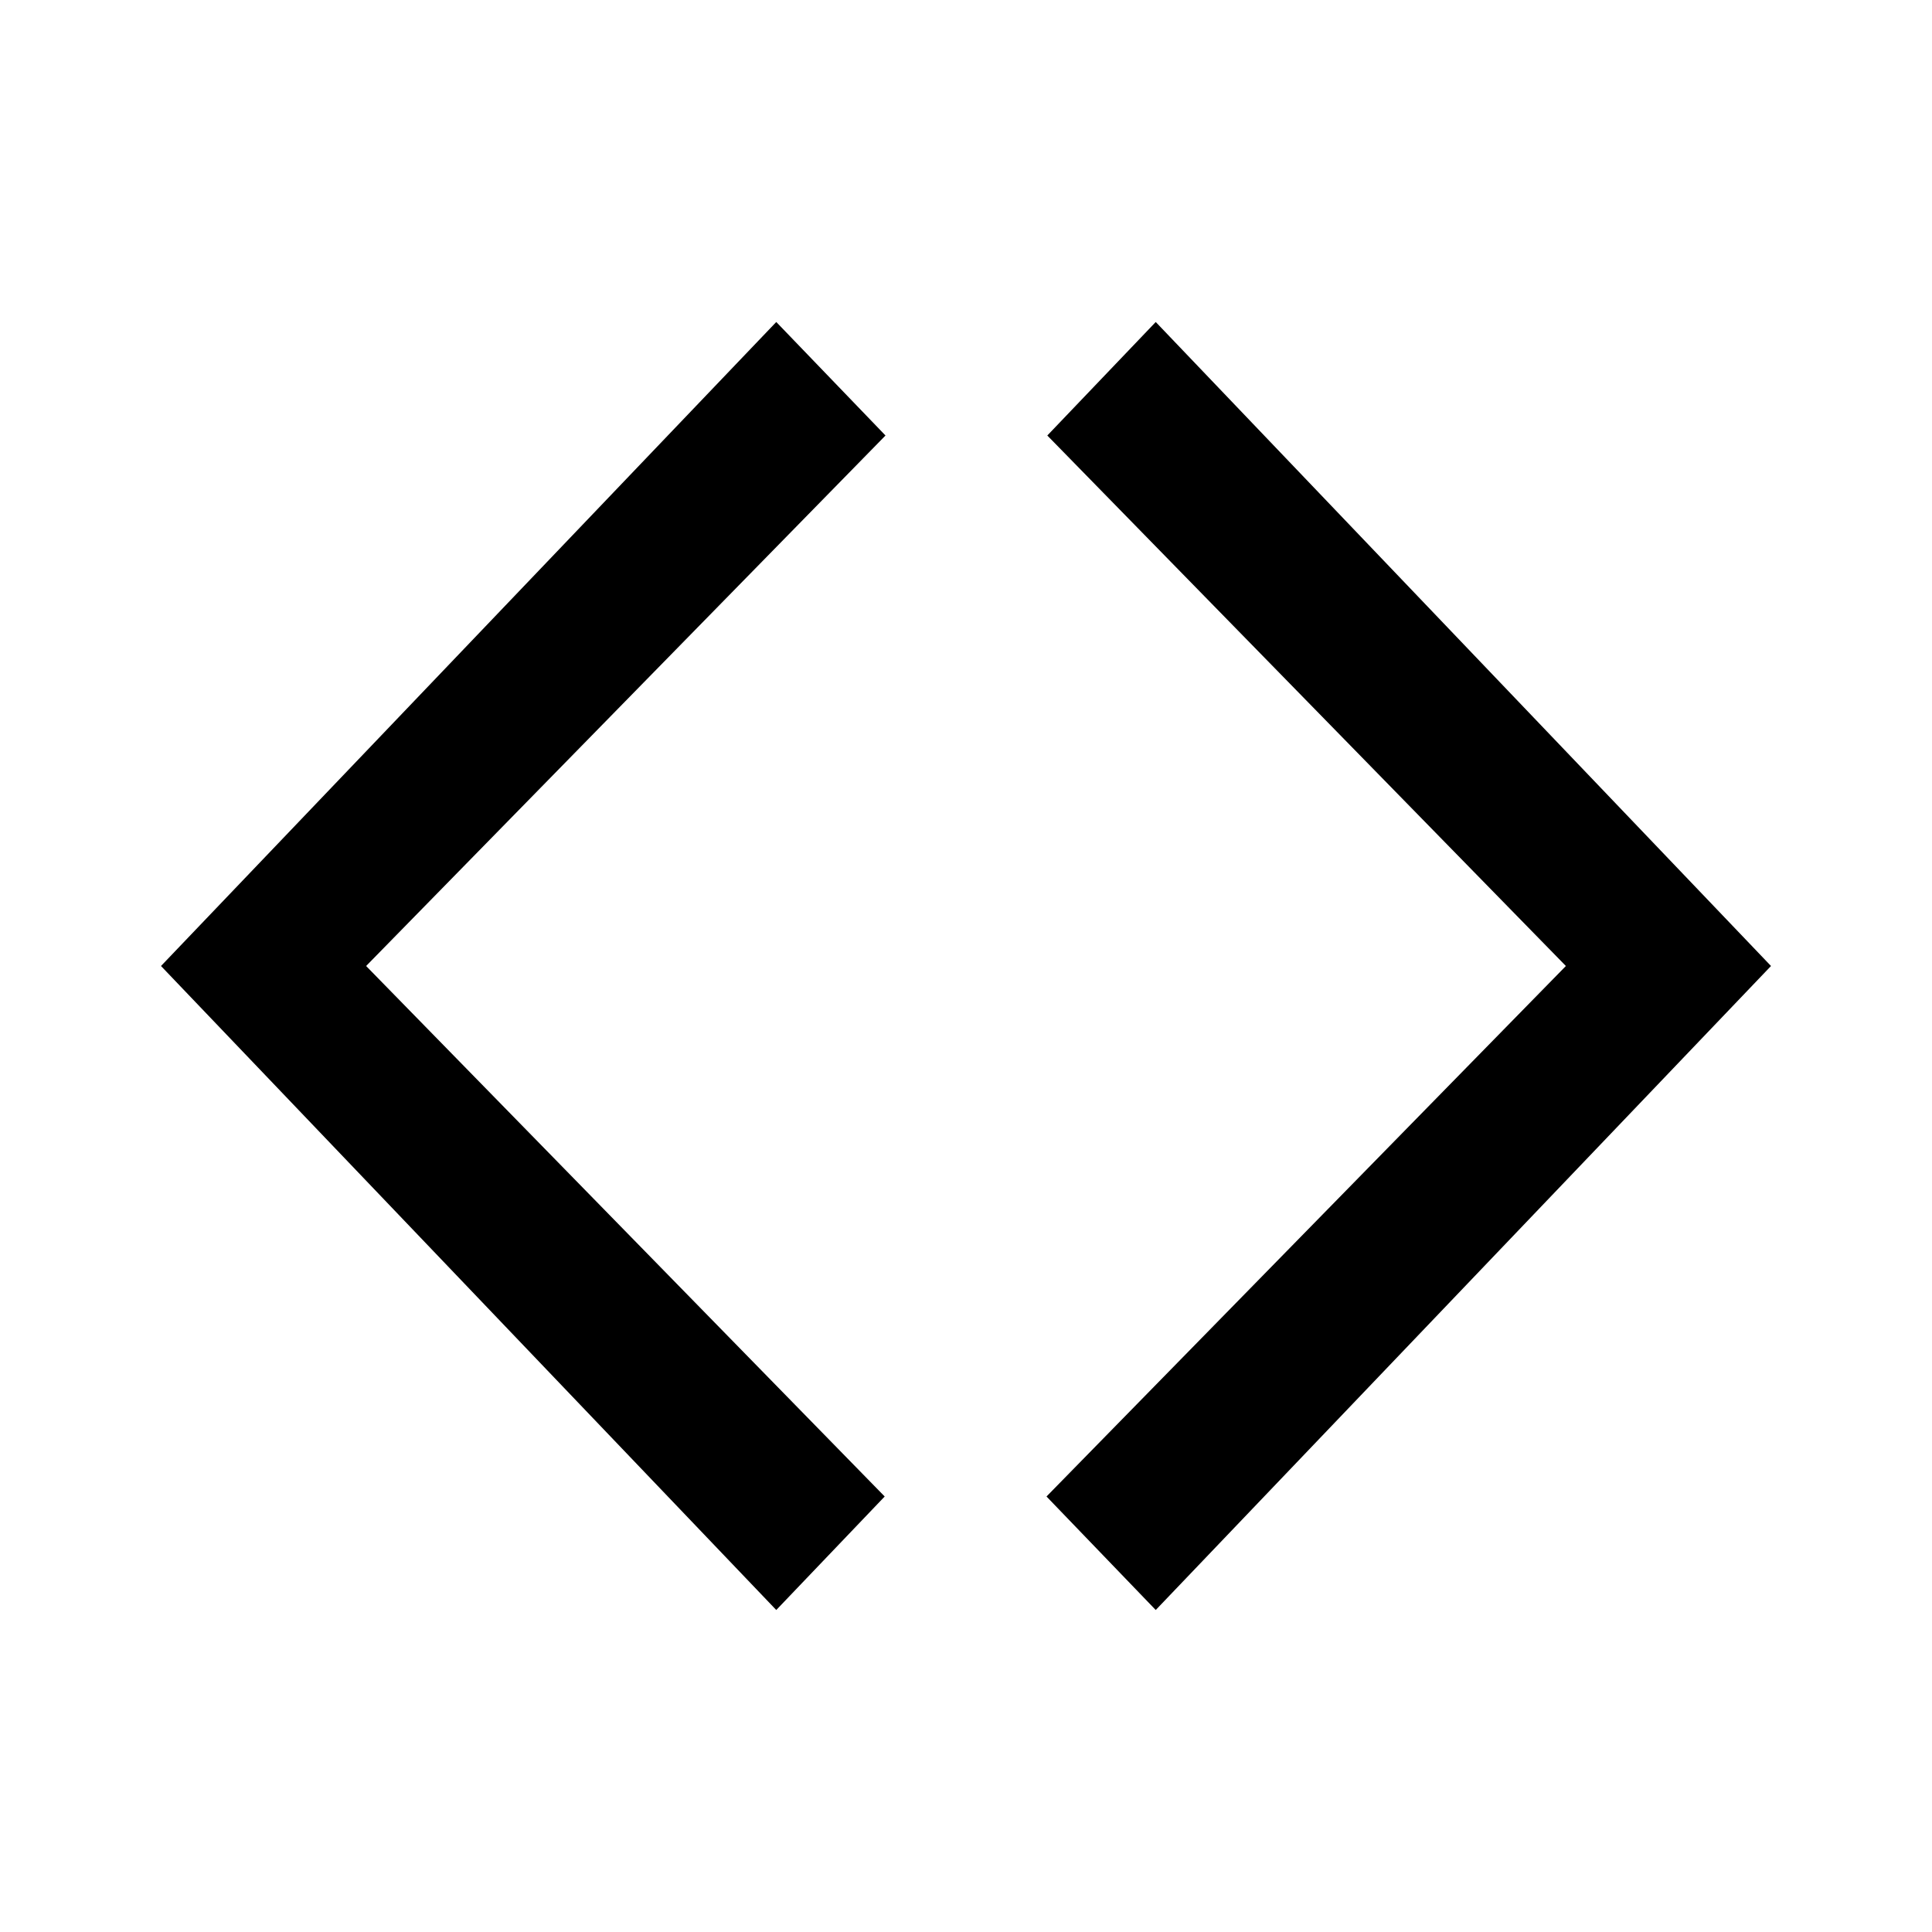 <svg xmlns="http://www.w3.org/2000/svg" width="24" height="24" viewBox="0 0 24 24"><g stroke="none" fill-rule="evenodd"><g transform="translate(2 2)"><polygon points="9 3.41 7.643 2 0 10 7.643 18 8.99 16.59 2.548 10"/><polygon points="11 16.59 12.357 18 20 10 12.357 2 11.01 3.41 17.452 10"/></g></g></svg>
